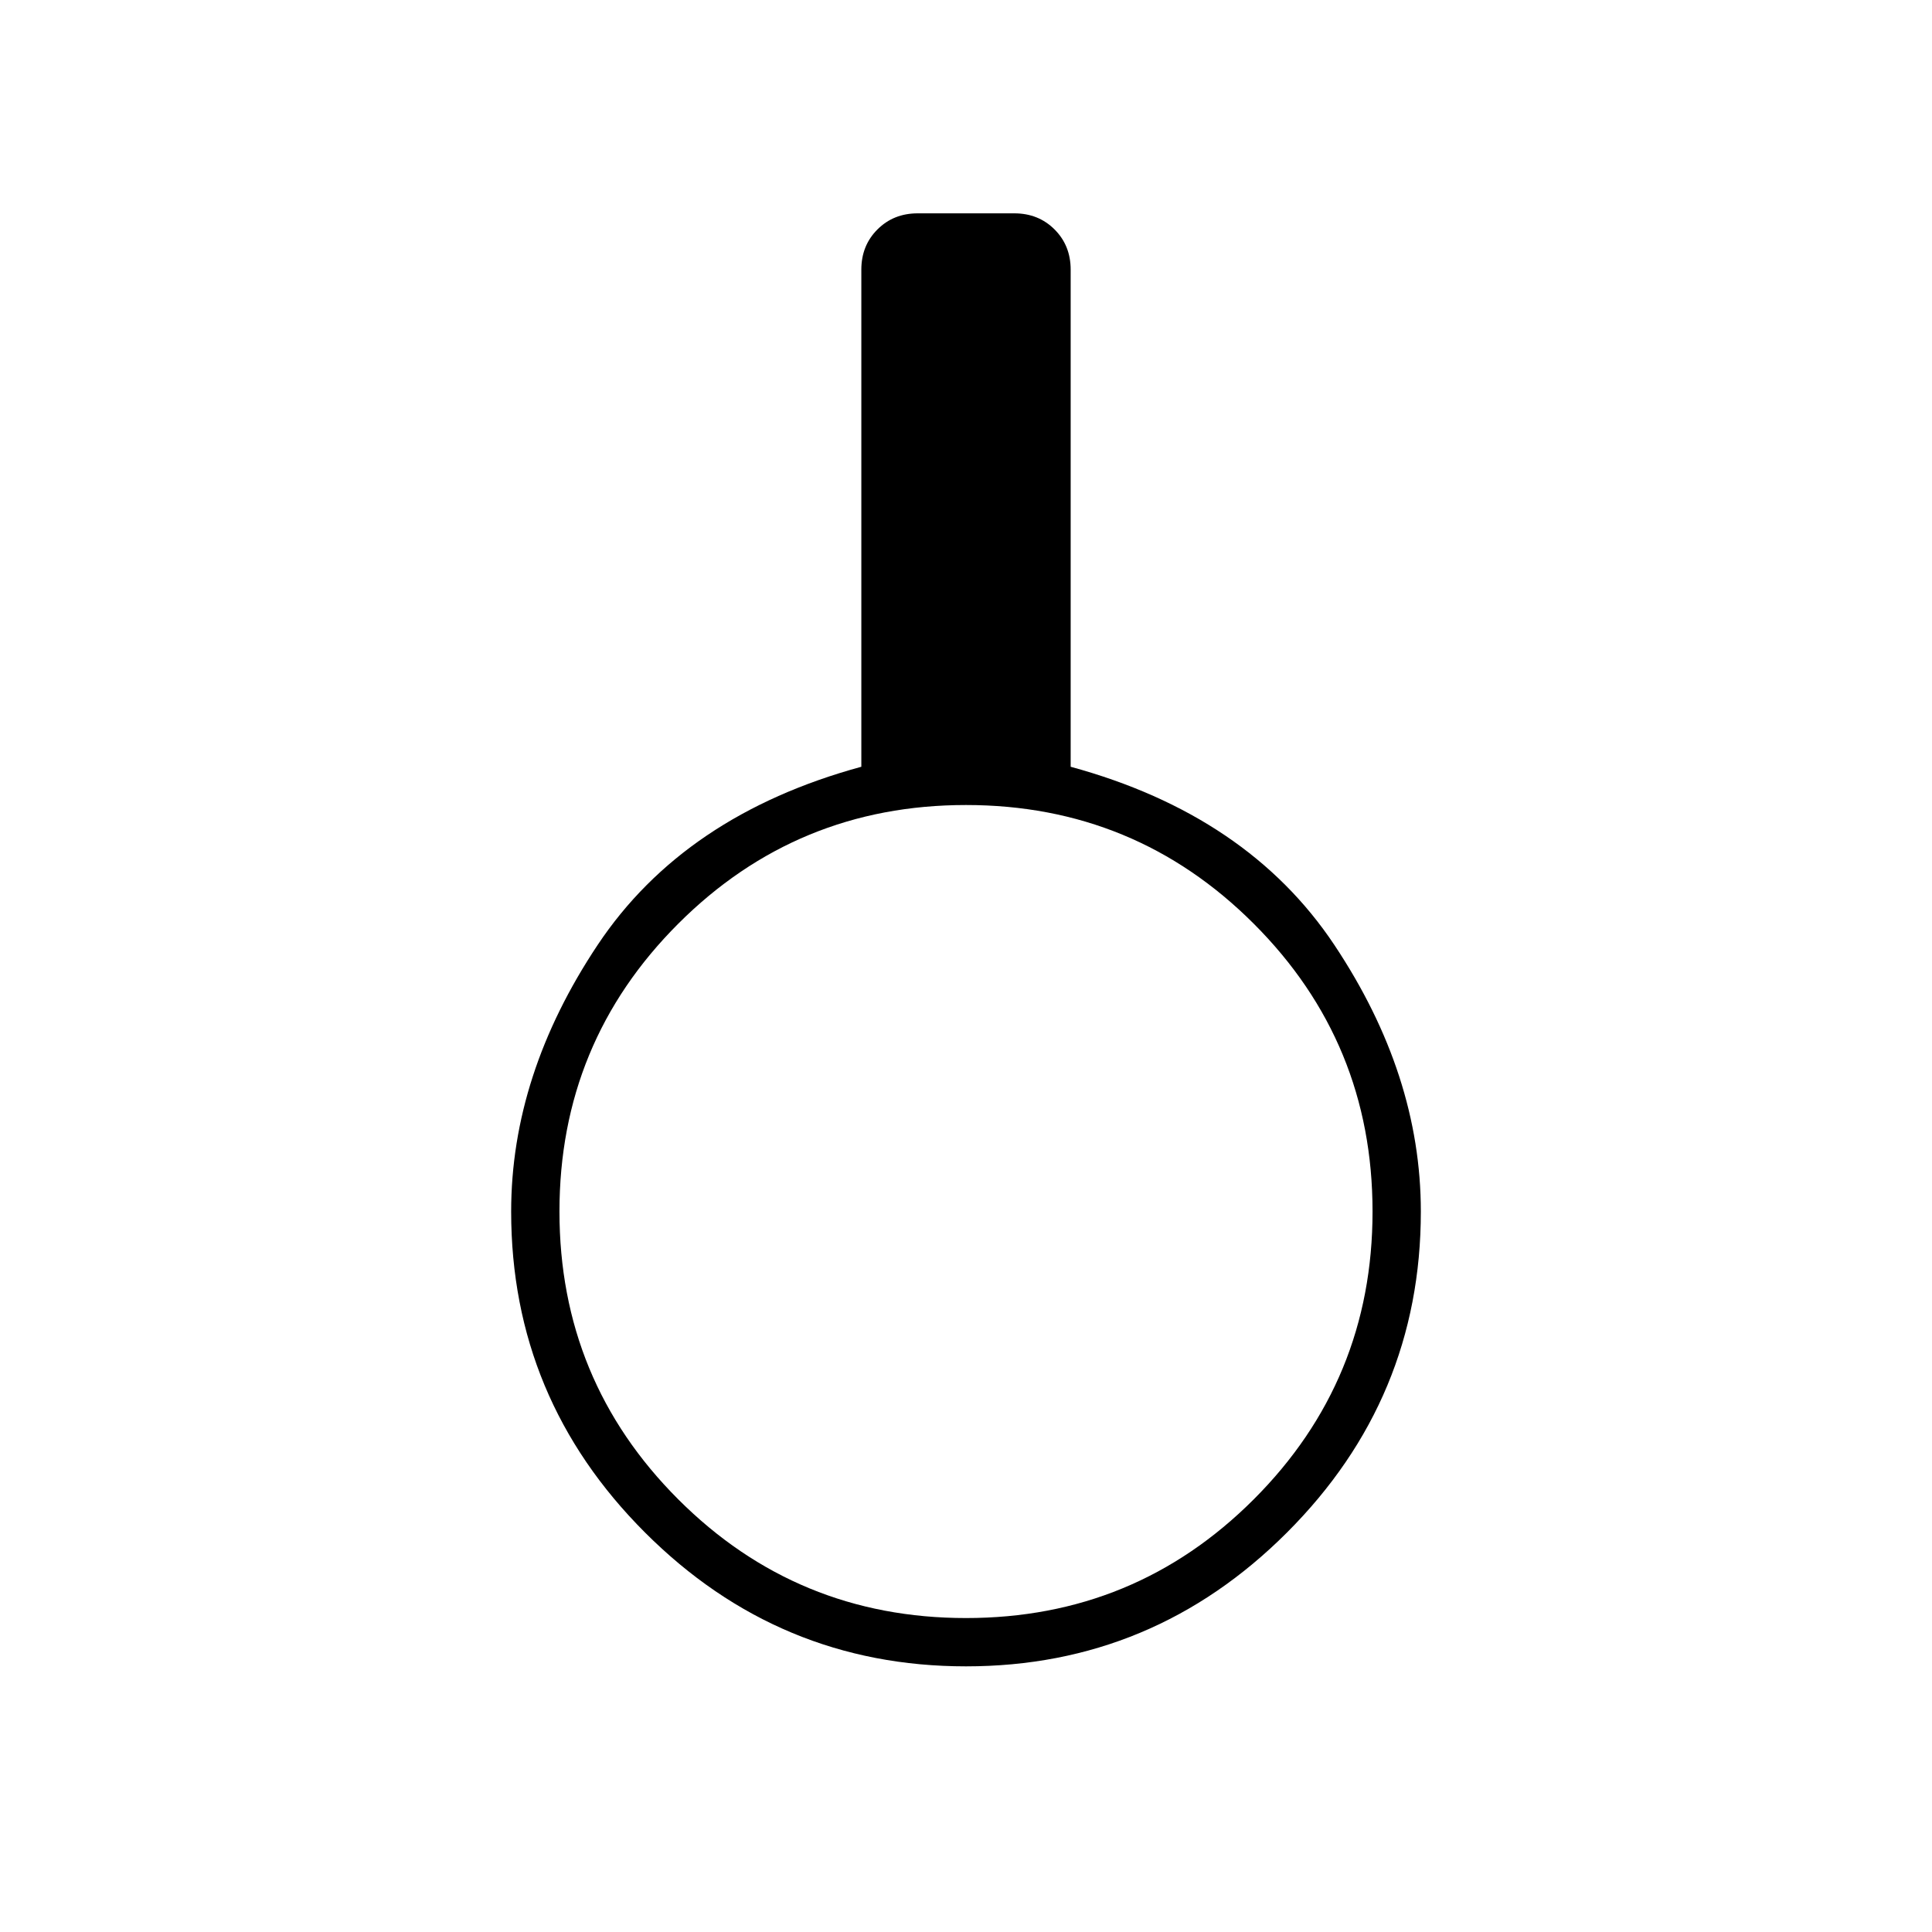<svg xmlns="http://www.w3.org/2000/svg" height="40" width="40"><path d="M20 34.5q-3.875 0-6.646-2.771t-2.771-6.646q0-2.833 1.792-5.521 1.792-2.687 5.458-3.687V5.583q0-.5.334-.833.333-.333.833-.333h2q.5 0 .833.333.334.333.334.833v10.292q3.666 1 5.458 3.687 1.792 2.688 1.792 5.521 0 3.875-2.771 6.646T20 34.5Zm0-1q3.5 0 5.958-2.458 2.459-2.459 2.459-5.959 0-3.5-2.459-5.958Q23.5 16.667 20 16.667t-5.958 2.458q-2.459 2.458-2.459 5.958t2.459 5.959Q16.5 33.5 20 33.5Z"/></svg>